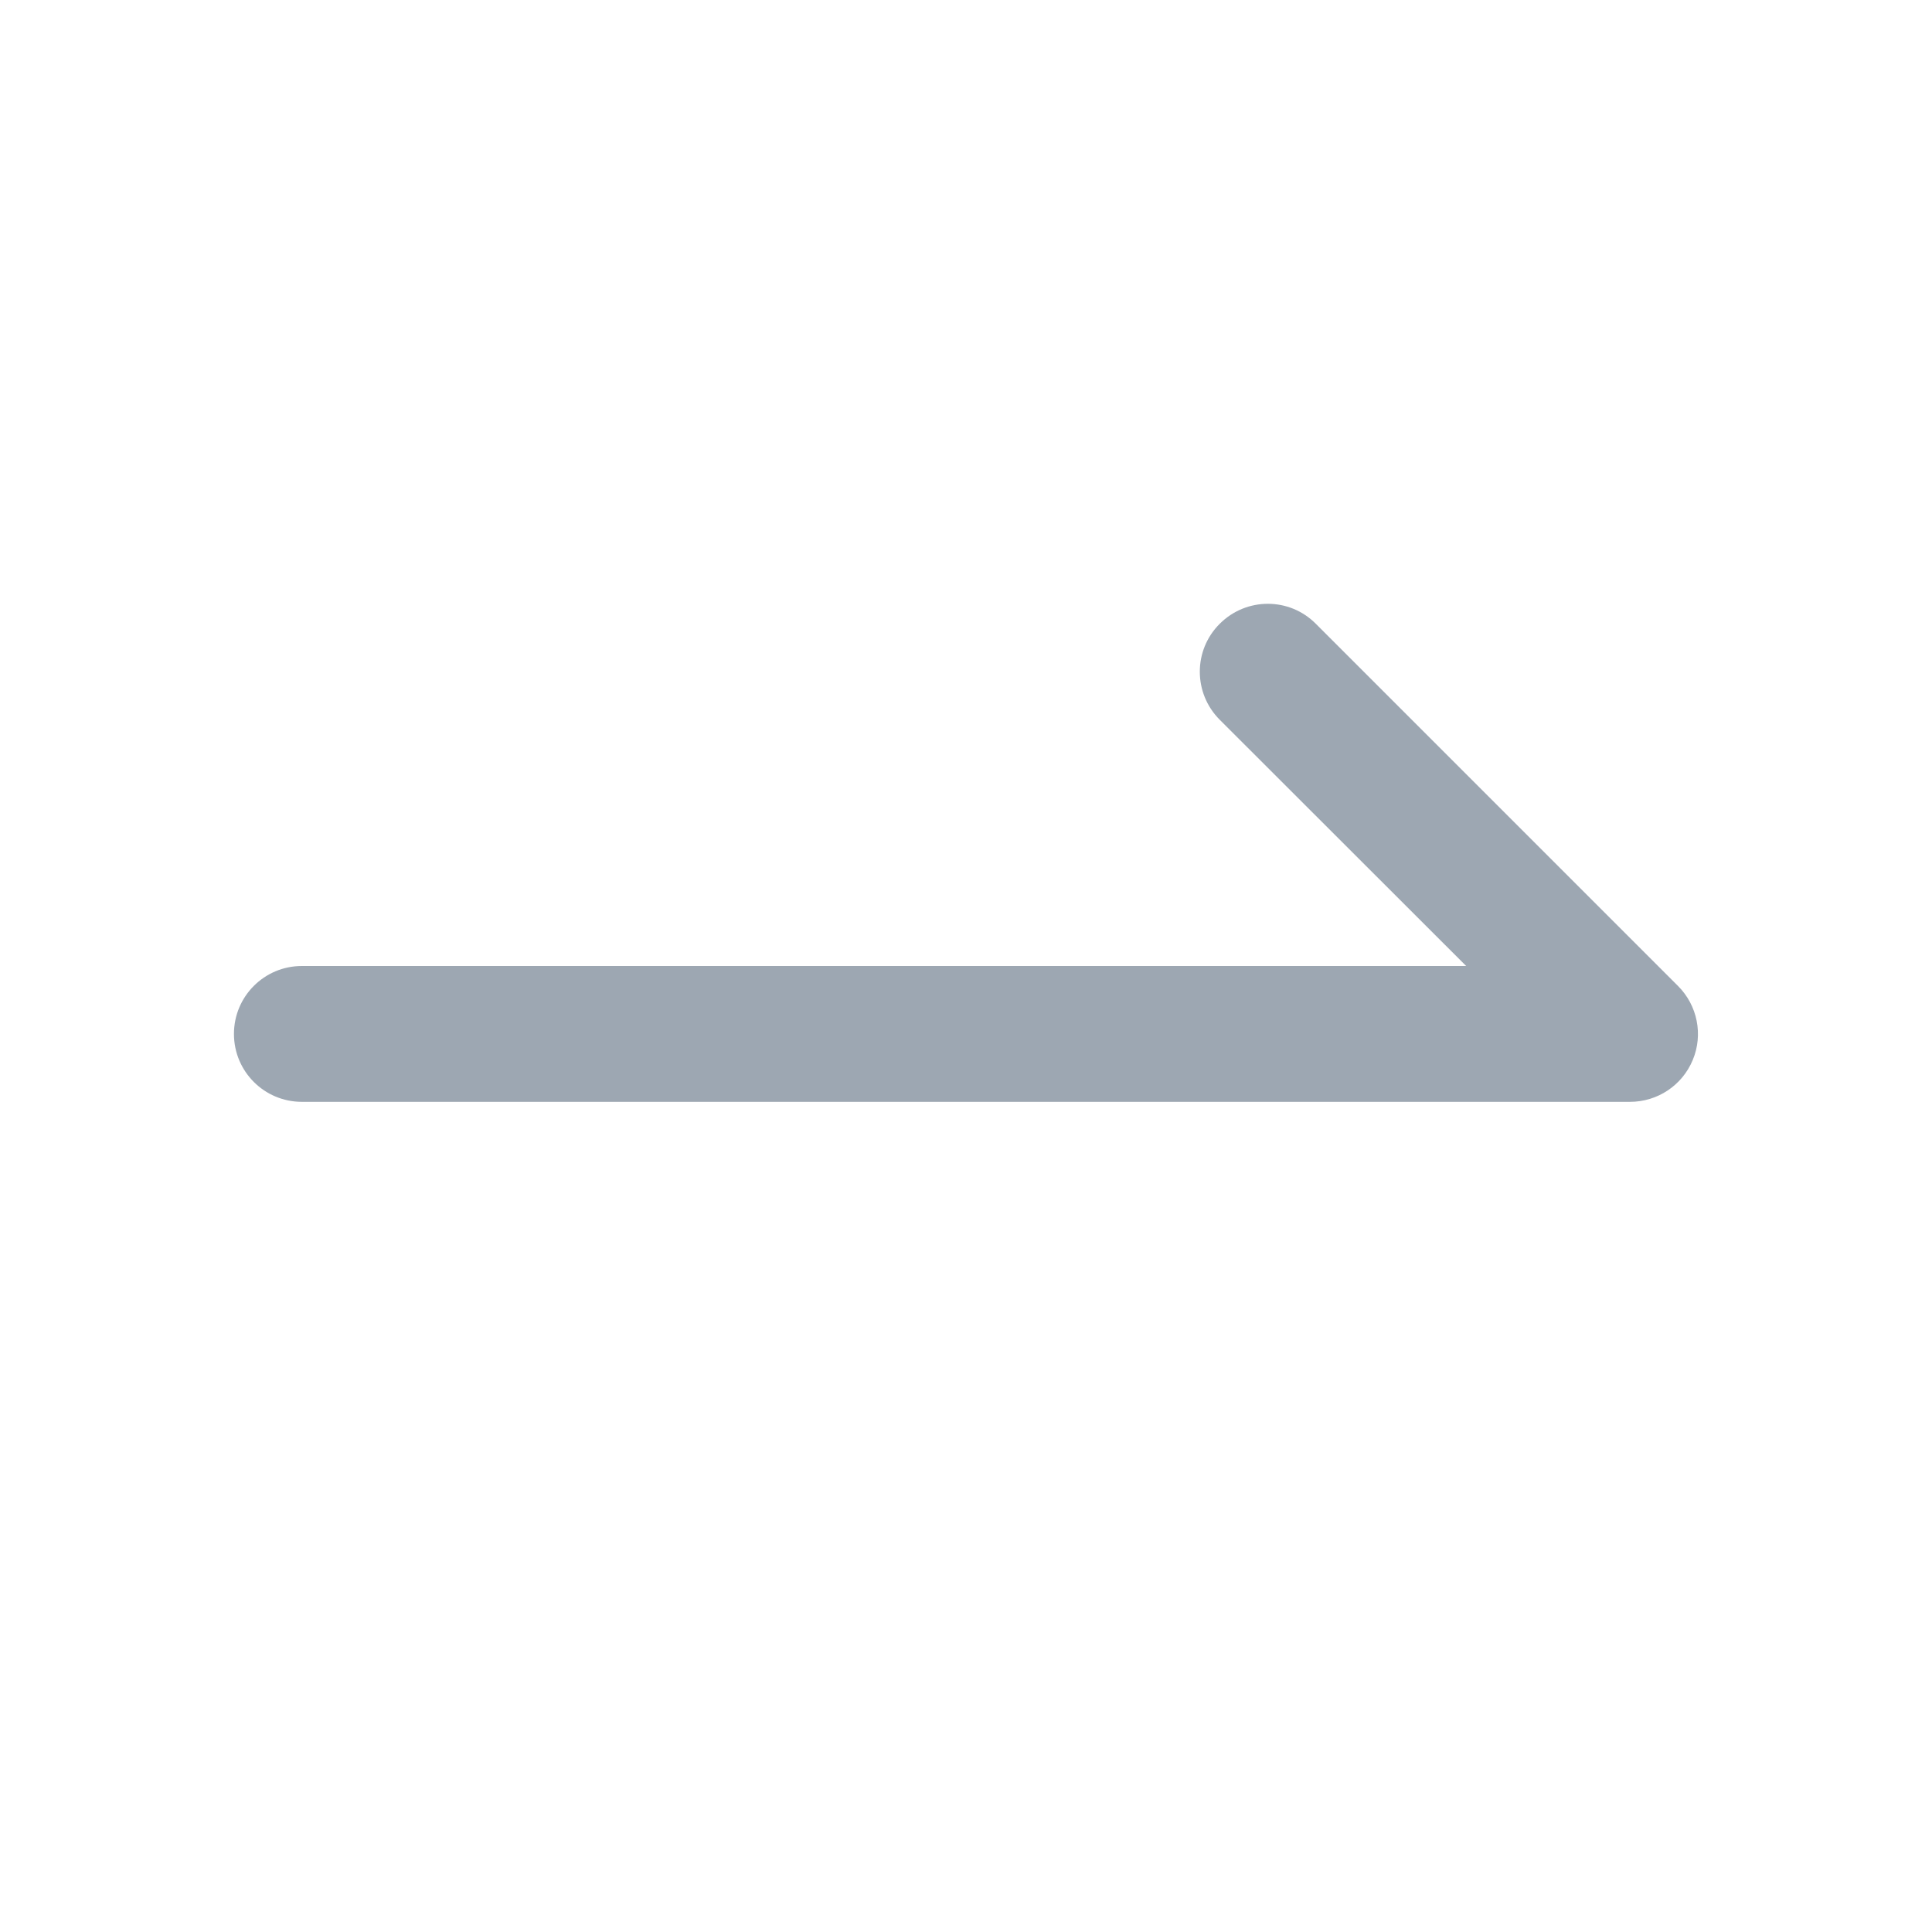 <?xml version="1.0" encoding="utf-8"?>
<!-- Generator: Adobe Illustrator 22.0.0, SVG Export Plug-In . SVG Version: 6.00 Build 0)  -->
<svg version="1.1" id="图层_1" xmlns="http://www.w3.org/2000/svg" xmlns:xlink="http://www.w3.org/1999/xlink" x="0px" y="0px"
	 viewBox="0 0 1024 1024" style="enable-background:new 0 0 1024 1024;" xml:space="preserve">
<style type="text/css">
	.st0{fill:#9DA7B2;}
</style>
<path class="st0" d="M124,548c0-19.9,16.1-36,36-36h617.1L646.5,381.5c-14.1-14.1-14.1-36.9,0-50.9c14.1-14.1,36.9-14.1,50.9,0
	l192,192c10.3,10.3,13.4,25.8,7.8,39.2c-5.6,13.5-18.7,22.2-33.3,22.2H160C140.1,584,124,567.9,124,548z"/>
</svg>
